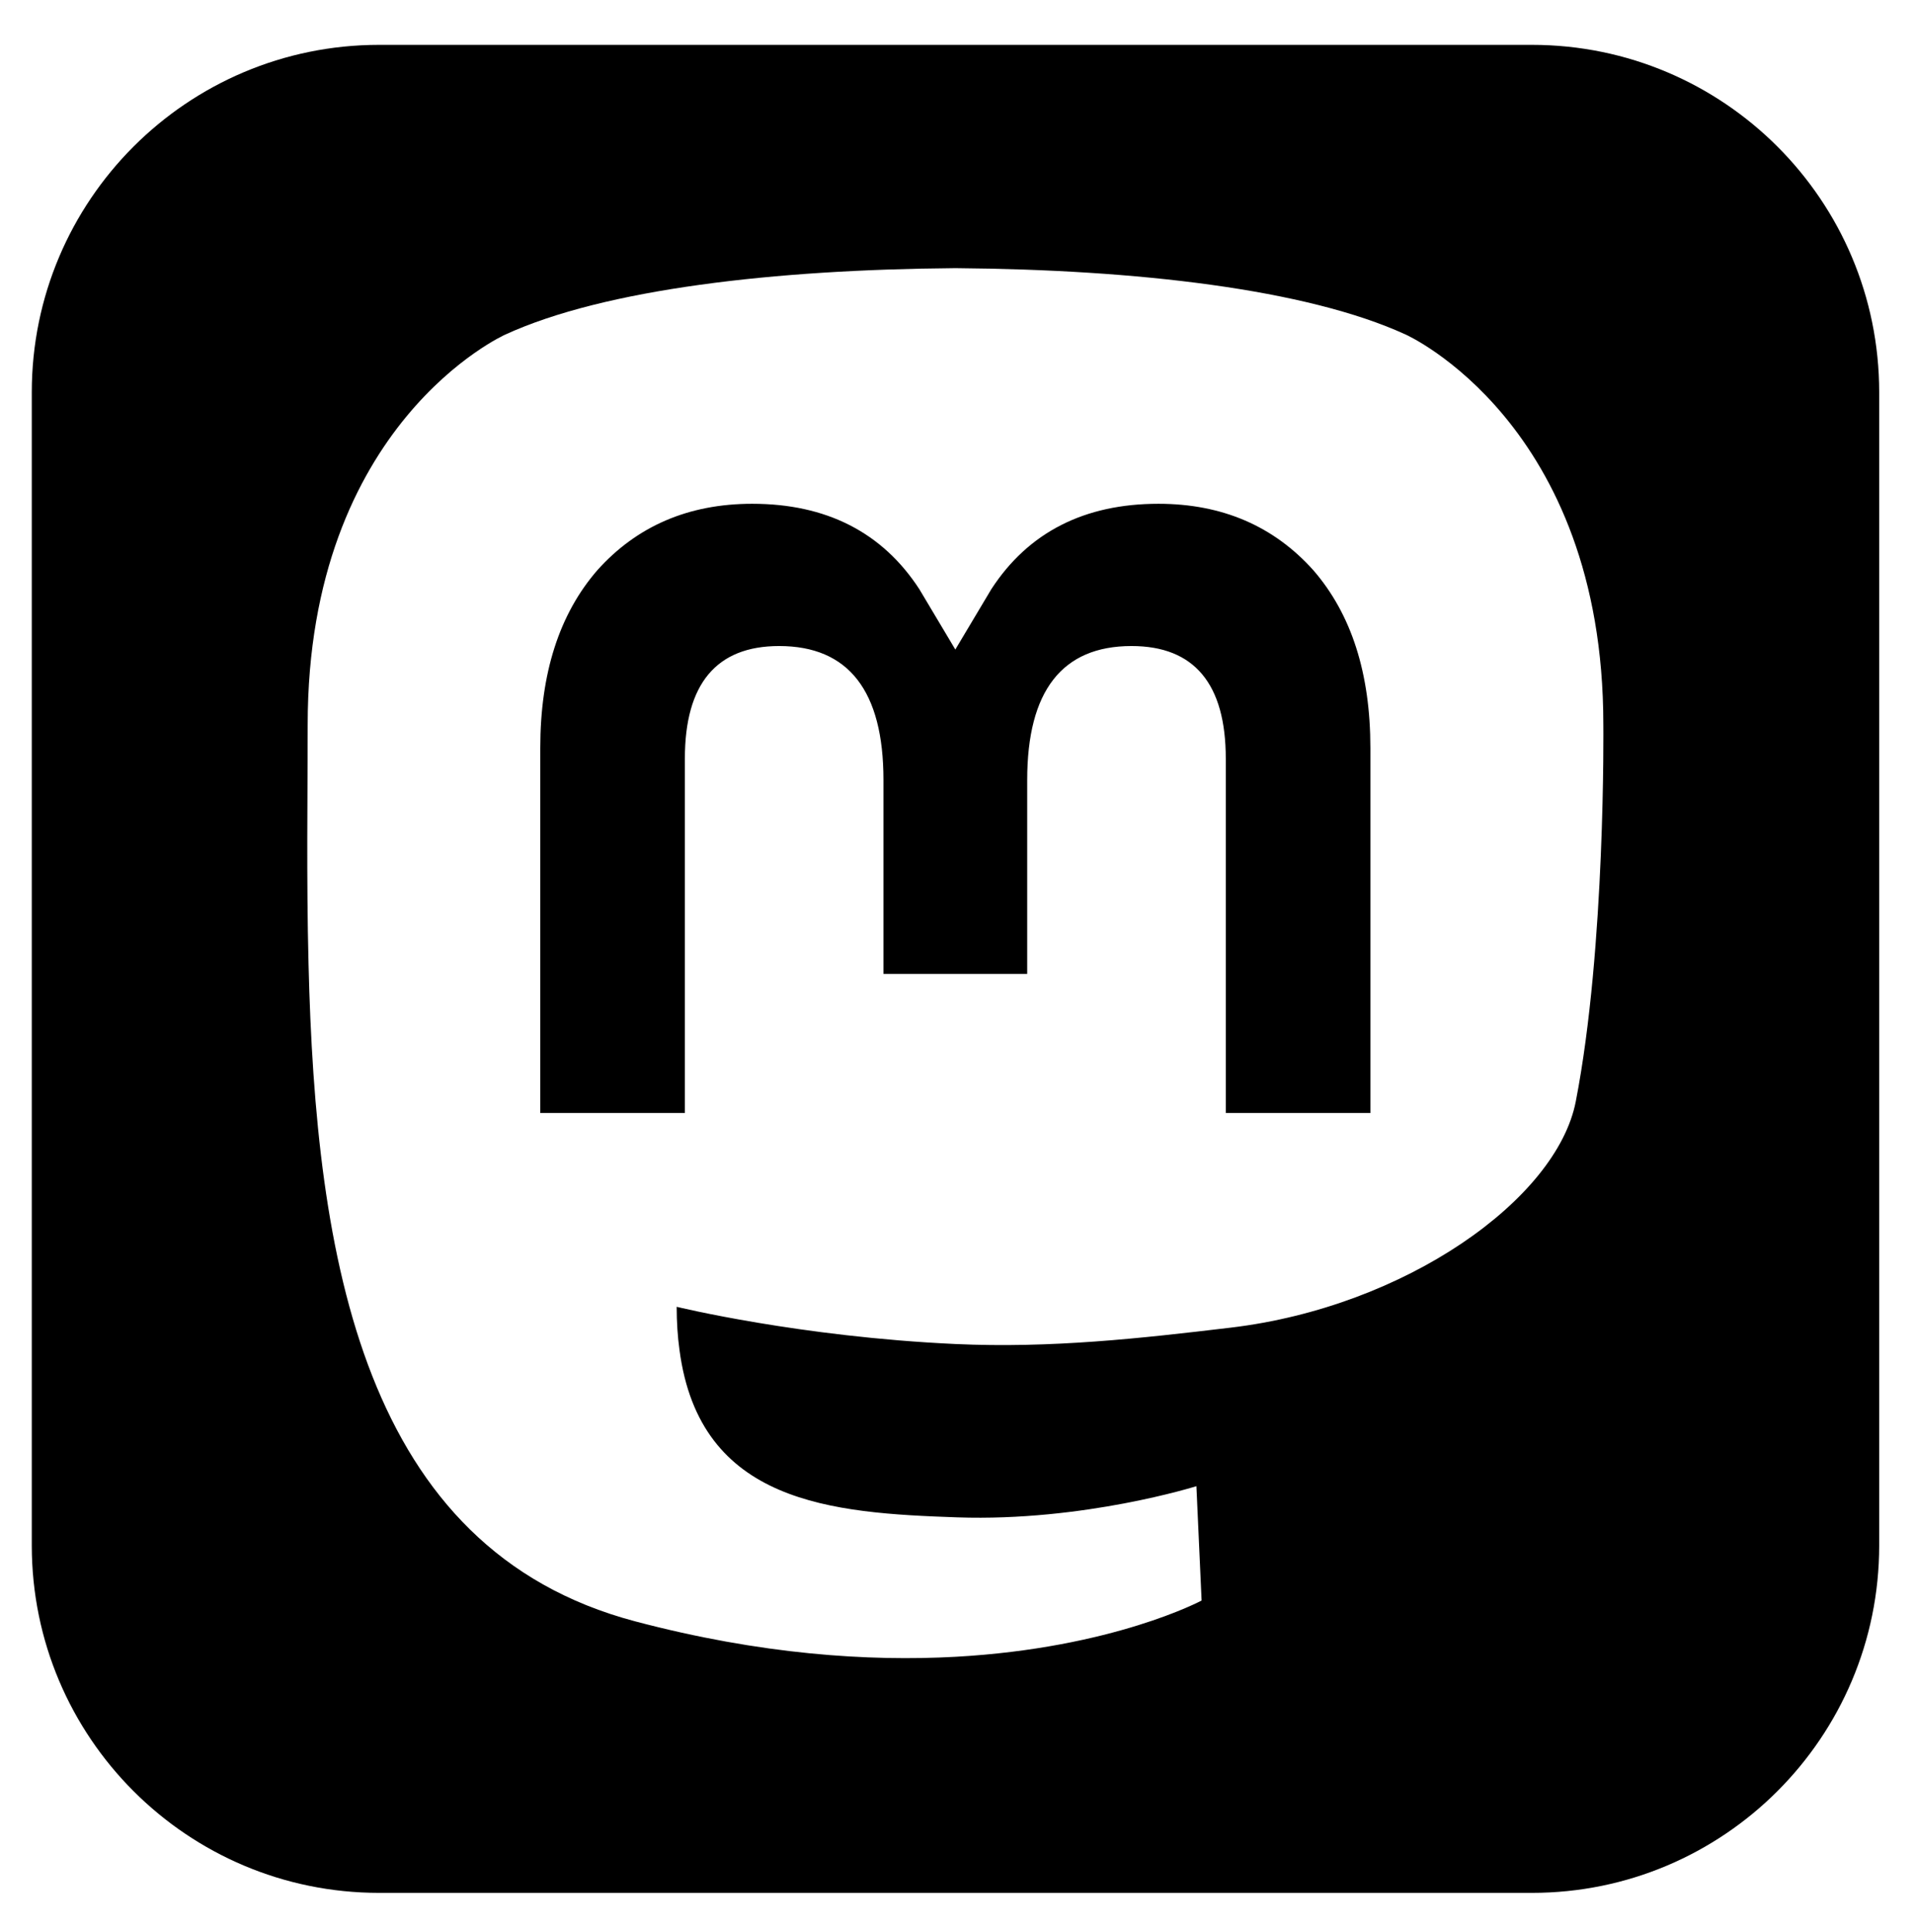 <?xml version="1.0" encoding="UTF-8" standalone="no"?>
<!DOCTYPE svg PUBLIC "-//W3C//DTD SVG 1.1//EN" "http://www.w3.org/Graphics/SVG/1.1/DTD/svg11.dtd">
<svg width="100%" height="100%" viewBox="0 0 313 316" version="1.1" xmlns="http://www.w3.org/2000/svg" xmlns:xlink="http://www.w3.org/1999/xlink" xml:space="preserve" xmlns:serif="http://www.serif.com/" style="fill-rule:evenodd;clip-rule:evenodd;stroke-linejoin:round;stroke-miterlimit:2;">
    <path id="dp_path001" d="M5.2,64.163C5.2,32.779 30.64,7.336 62.03,7.336L250.642,7.336C282.026,7.336 307.469,32.779 307.469,64.163L307.469,252.779C307.469,284.163 282.026,309.605 250.642,309.605L62.03,309.605C30.64,309.605 5.2,284.163 5.2,252.779L5.2,64.163ZM257.826,180.157C262.738,154.894 262.333,118.507 262.333,118.507C262.333,69.188 230.02,54.732 230.02,54.732C213.728,47.249 185.752,44.102 156.687,43.865L155.973,43.865C126.907,44.102 98.949,47.249 82.656,54.732C82.656,54.732 50.342,69.188 50.342,118.507C50.342,129.8 50.122,143.303 50.48,157.623C51.653,205.854 59.322,253.388 103.915,265.191C124.476,270.633 142.129,271.772 156.346,270.991C182.129,269.561 196.602,261.789 196.602,261.789L195.752,243.083C195.752,243.083 177.327,248.893 156.635,248.185C136.134,247.482 114.492,245.974 111.176,220.804C110.87,218.593 110.717,216.229 110.717,213.746C110.717,213.746 130.842,218.665 156.346,219.834C171.941,220.549 186.566,218.92 201.421,217.147C229.906,213.746 254.709,196.195 257.826,180.157ZM224.218,122.333L224.218,182.049L200.559,182.049L200.559,124.088C200.559,111.87 195.419,105.668 185.136,105.668C173.766,105.668 168.068,113.025 168.068,127.571L168.068,159.297L144.549,159.297L144.549,127.571C144.549,113.025 138.85,105.668 127.481,105.668C117.198,105.668 112.057,111.87 112.057,124.088L112.057,182.049L88.398,182.049L88.398,122.333C88.398,110.128 91.506,100.429 97.748,93.254C104.185,86.079 112.614,82.4 123.078,82.4C135.185,82.4 144.353,87.054 150.415,96.361L156.308,106.24L162.202,96.361C168.263,87.054 177.431,82.4 189.539,82.4C200.002,82.4 208.432,86.079 214.87,93.254C221.11,100.429 224.218,110.128 224.218,122.333Z" />
</svg>

